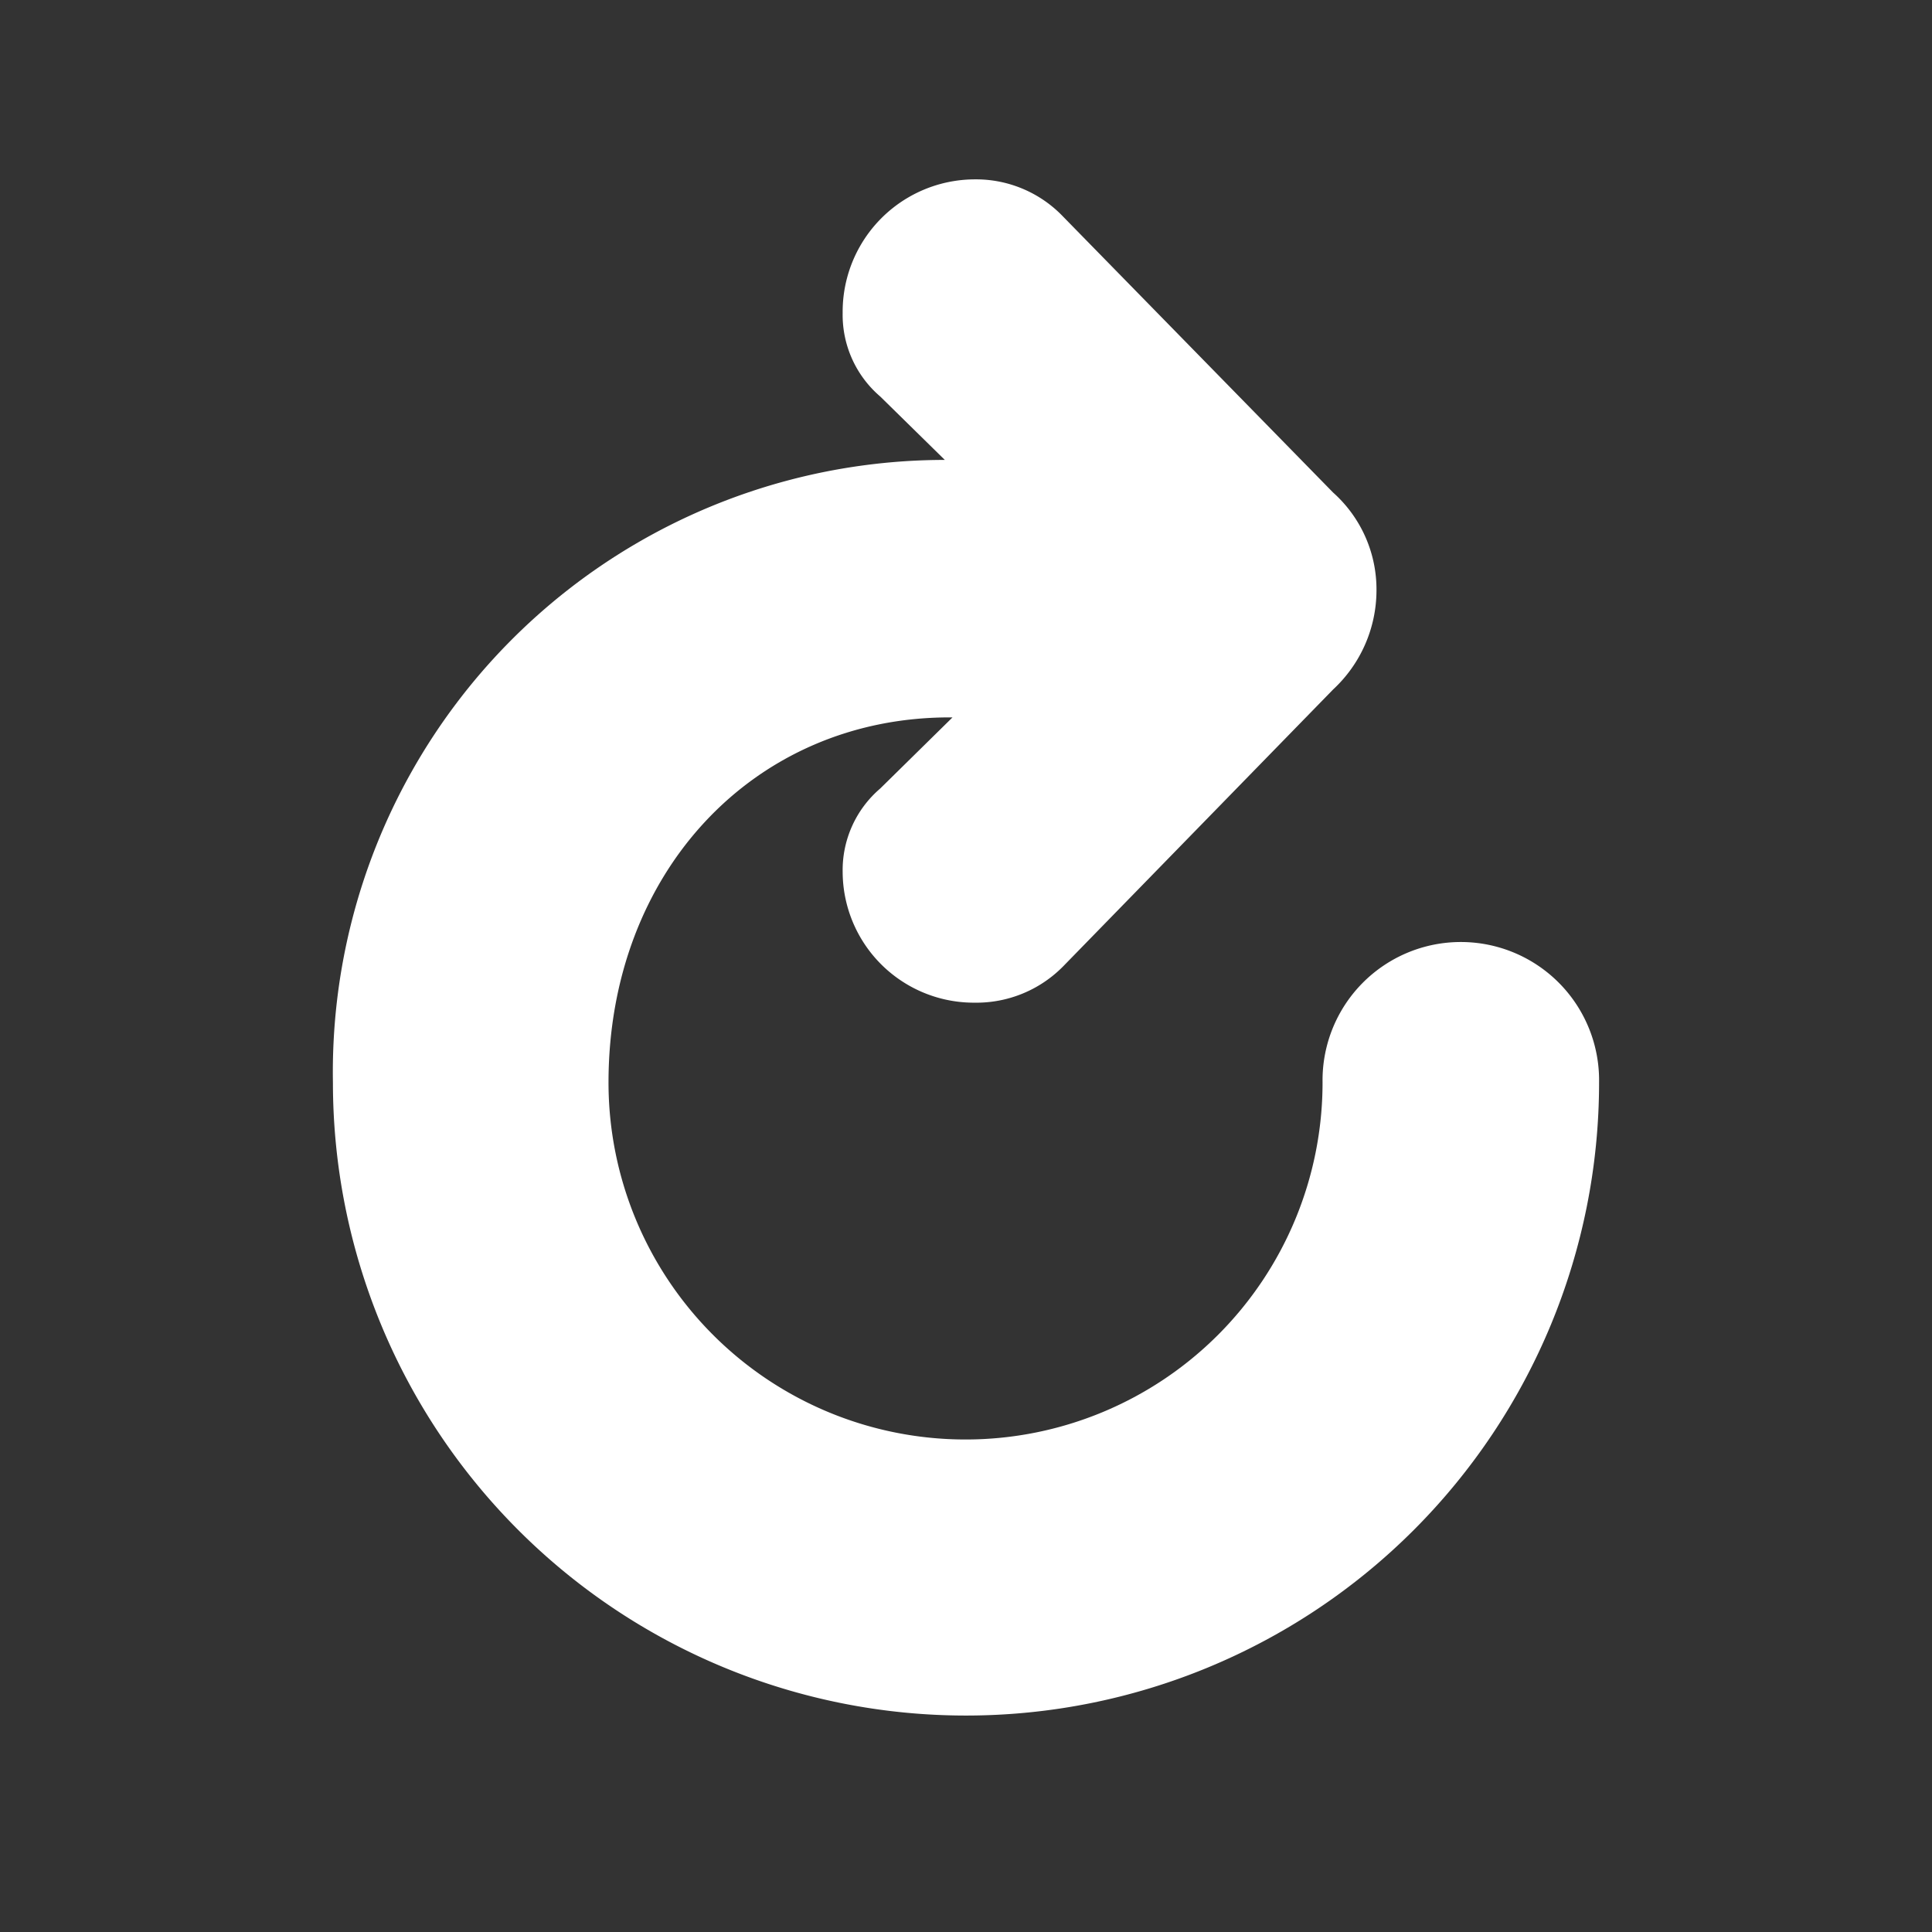 <svg width="56" height="56" xmlns="http://www.w3.org/2000/svg"><rect width="100%" height="100%" fill="#333333" stroke="none"/><path d="m0 0h56v56h-56z" fill="none"/><path d="m24.425 25.278a3.113 3.113 0 0 1 1.089-2.423l2.095-2.061h-.084c-5.669 0-9.887 4.483-9.887 10.582a10.348 10.348 0 0 0 20.697 0 4.008 4.008 0 1 1 8.015 0 18.35 18.35 0 0 1 -36.7 0 17.744 17.744 0 0 1 17.736-18.045l-1.872-1.838a3.113 3.113 0 0 1 -1.089-2.423 3.838 3.838 0 0 1 3.826-3.871 3.49 3.49 0 0 1 2.57 1.086l7.82 7.992a3.764 3.764 0 0 1 1.257 2.84 3.927 3.927 0 0 1 -1.257 2.868l-7.82 8.02a3.526 3.526 0 0 1 -2.57 1.058 3.803 3.803 0 0 1 -3.826-3.787z" fill="#fff"/></svg>